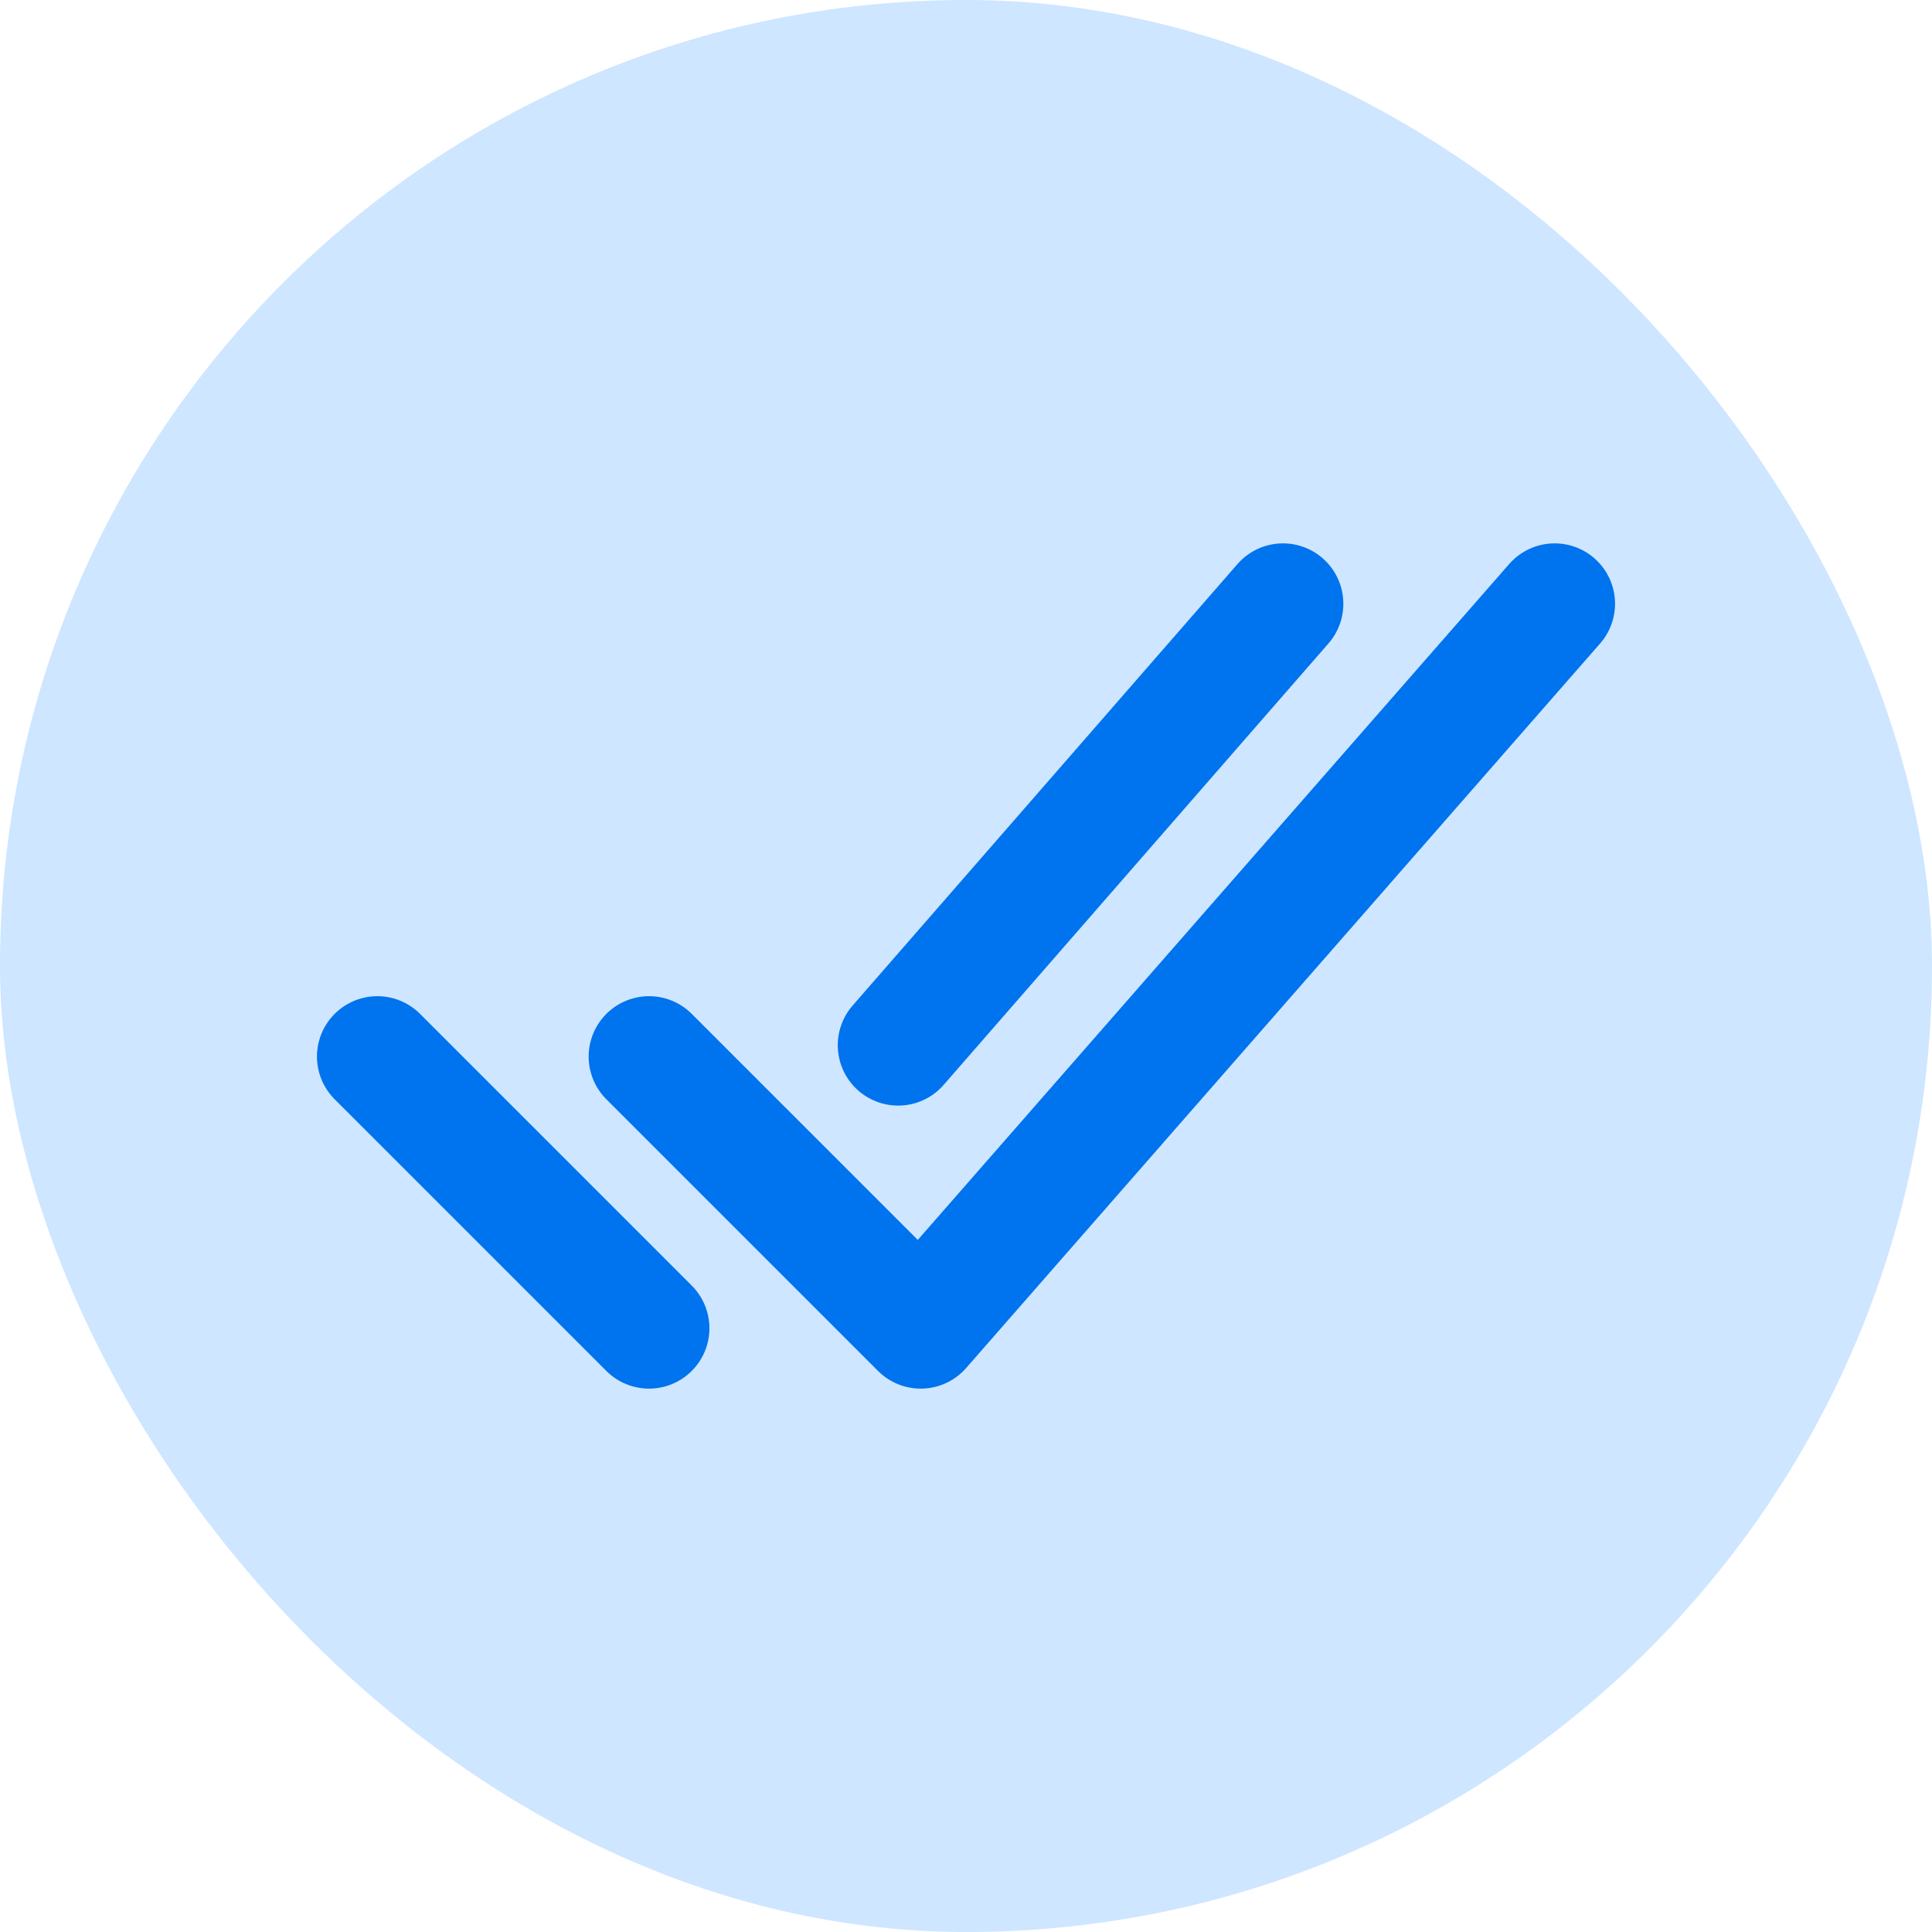 <svg width="16" height="16" viewBox="0 0 16 16" fill="none" xmlns="http://www.w3.org/2000/svg">
<rect width="16" height="16" rx="8" fill="#CEE6FF"/>
<path d="M12.875 5L7.625 11L5.375 8.75M5.375 11L3.125 8.75M10.625 5L7.438 8.656" stroke="#0073EE" stroke-linecap="round" stroke-linejoin="round"/>
</svg>
